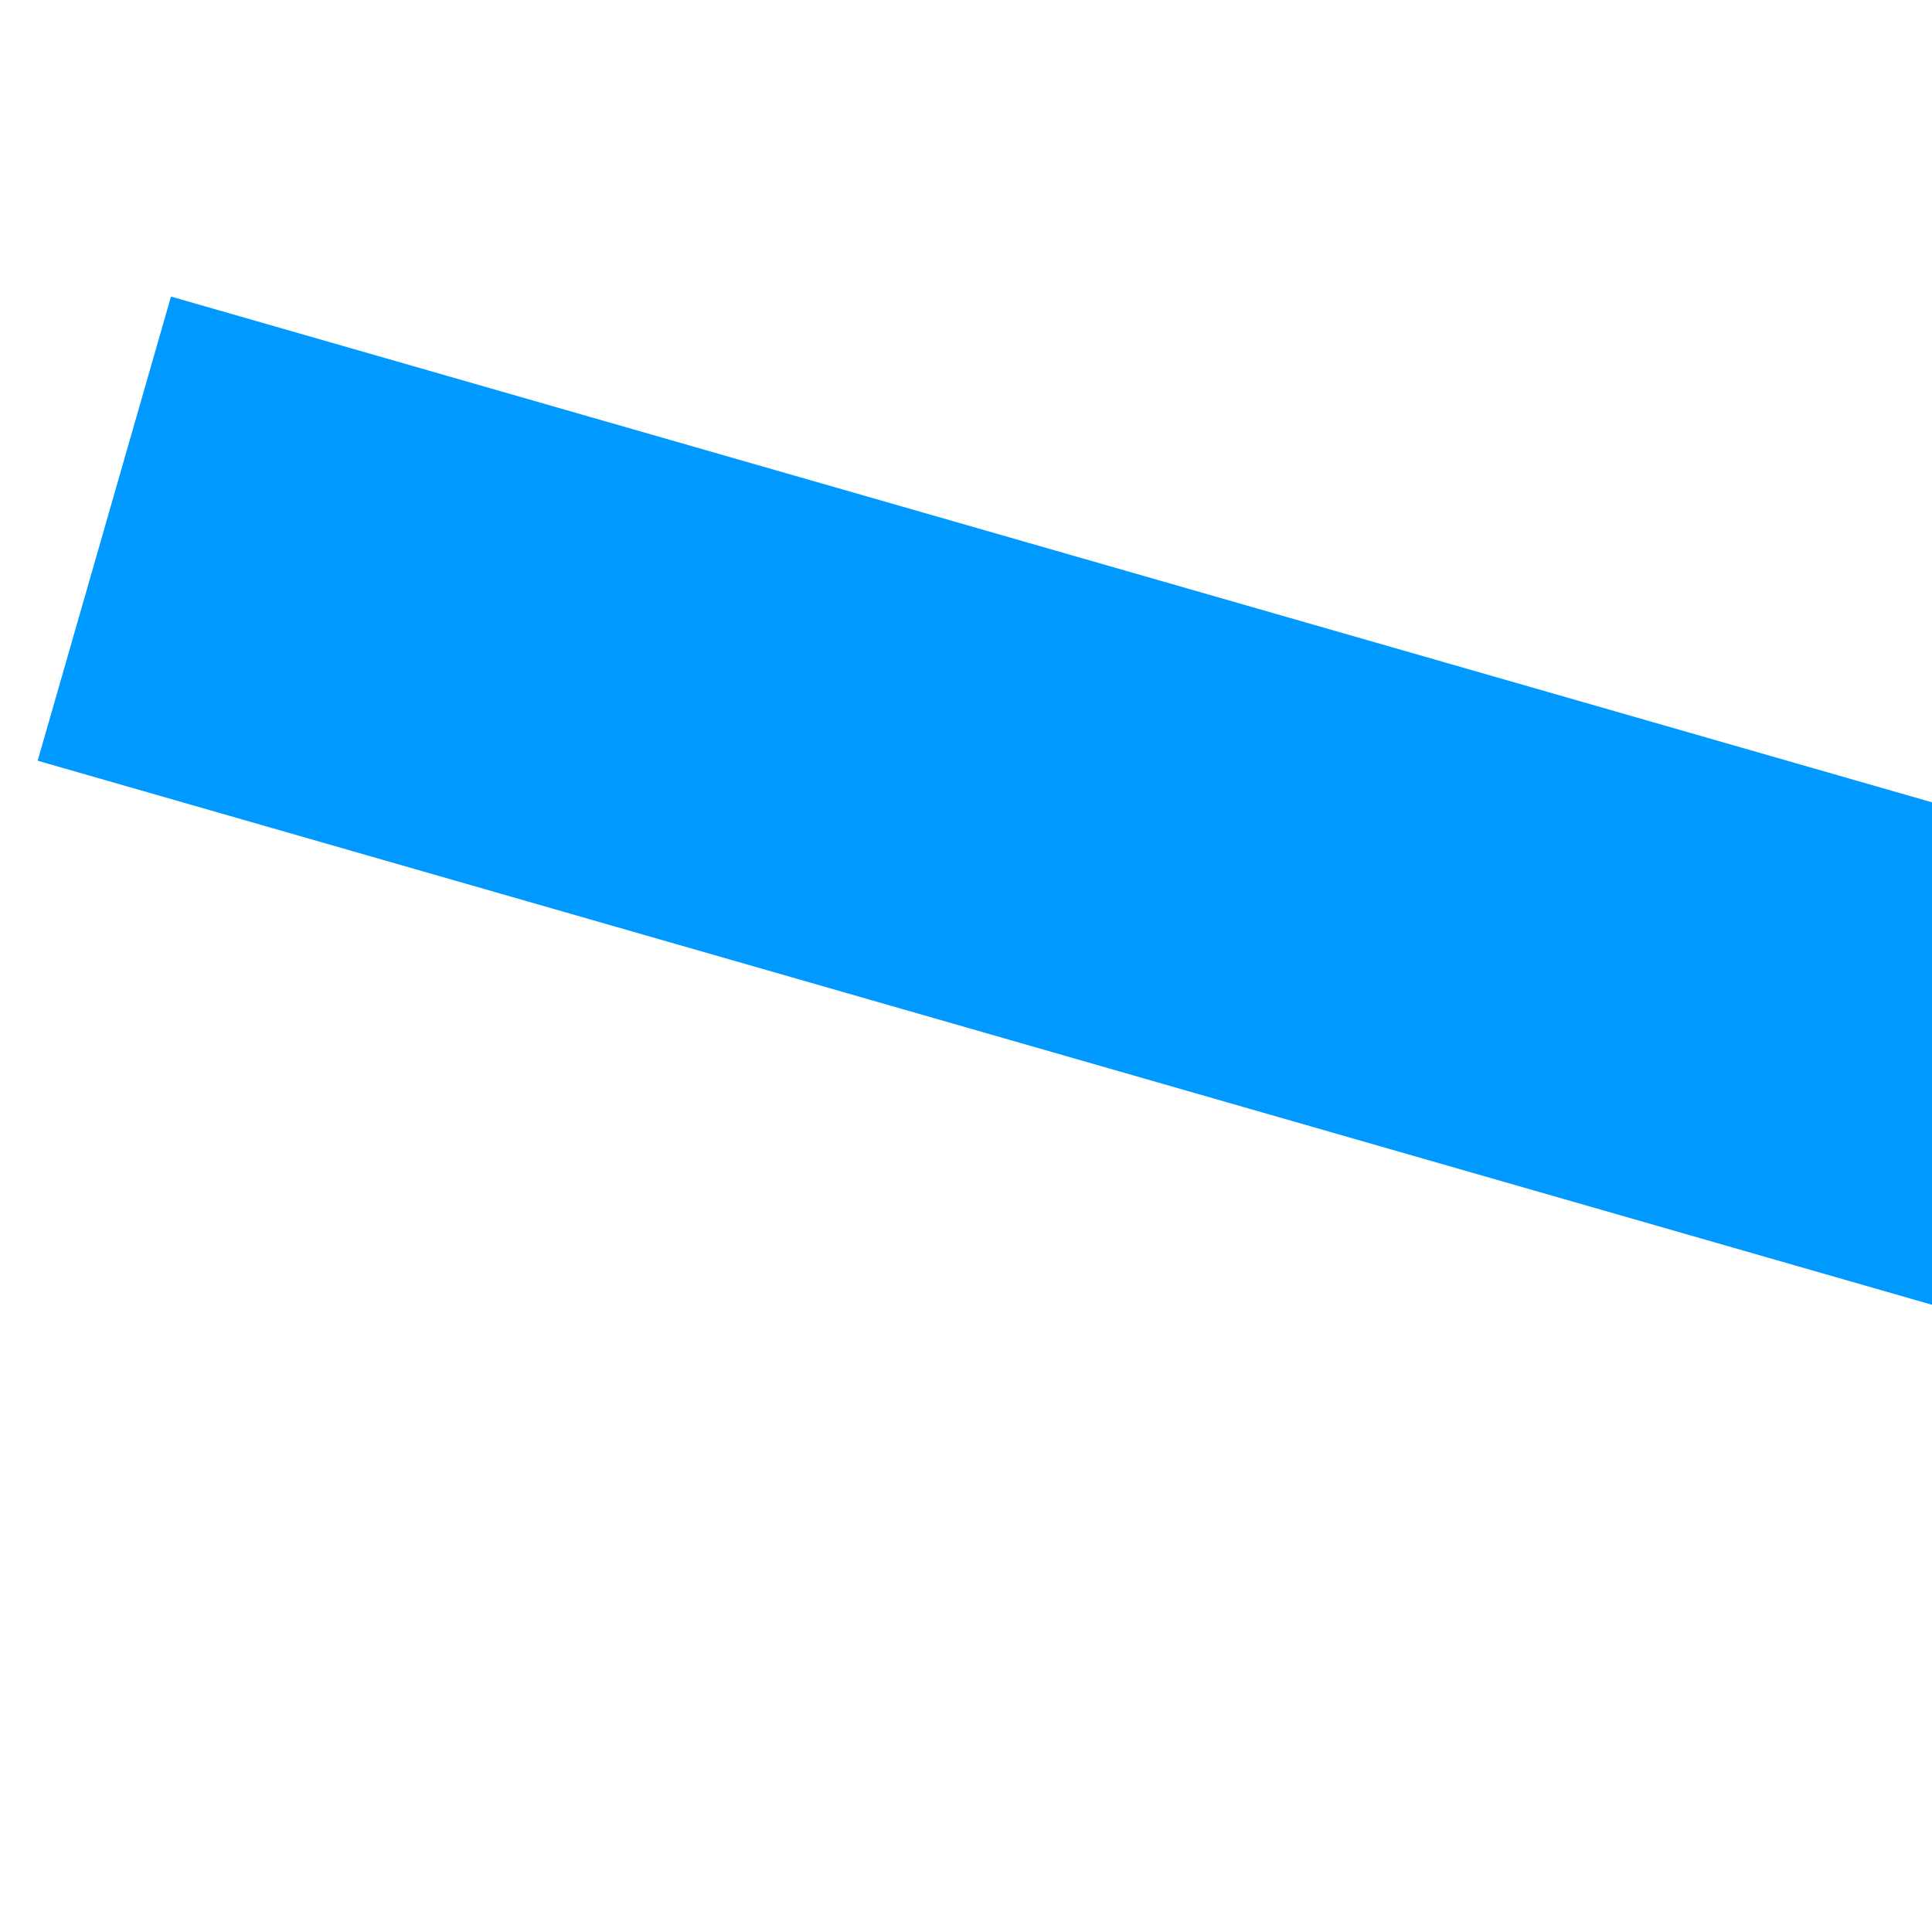 ﻿<?xml version="1.0" encoding="utf-8"?>
<svg version="1.1" xmlns:xlink="http://www.w3.org/1999/xlink" width="4px" height="4px" preserveAspectRatio="xMinYMid meet" viewBox="586 413  4 2" xmlns="http://www.w3.org/2000/svg">
  <path d="M 961 472.8  L 967 466.5  L 961 460.2  L 961 472.8  Z " fill-rule="nonzero" fill="#0099ff" stroke="none" transform="matrix(0.961 0.276 -0.276 0.961 158.551 -195.016 )" />
  <path d="M 579 466.5  L 962 466.5  " stroke-width="1" stroke="#0099ff" fill="none" transform="matrix(0.961 0.276 -0.276 0.961 158.551 -195.016 )" />
</svg>